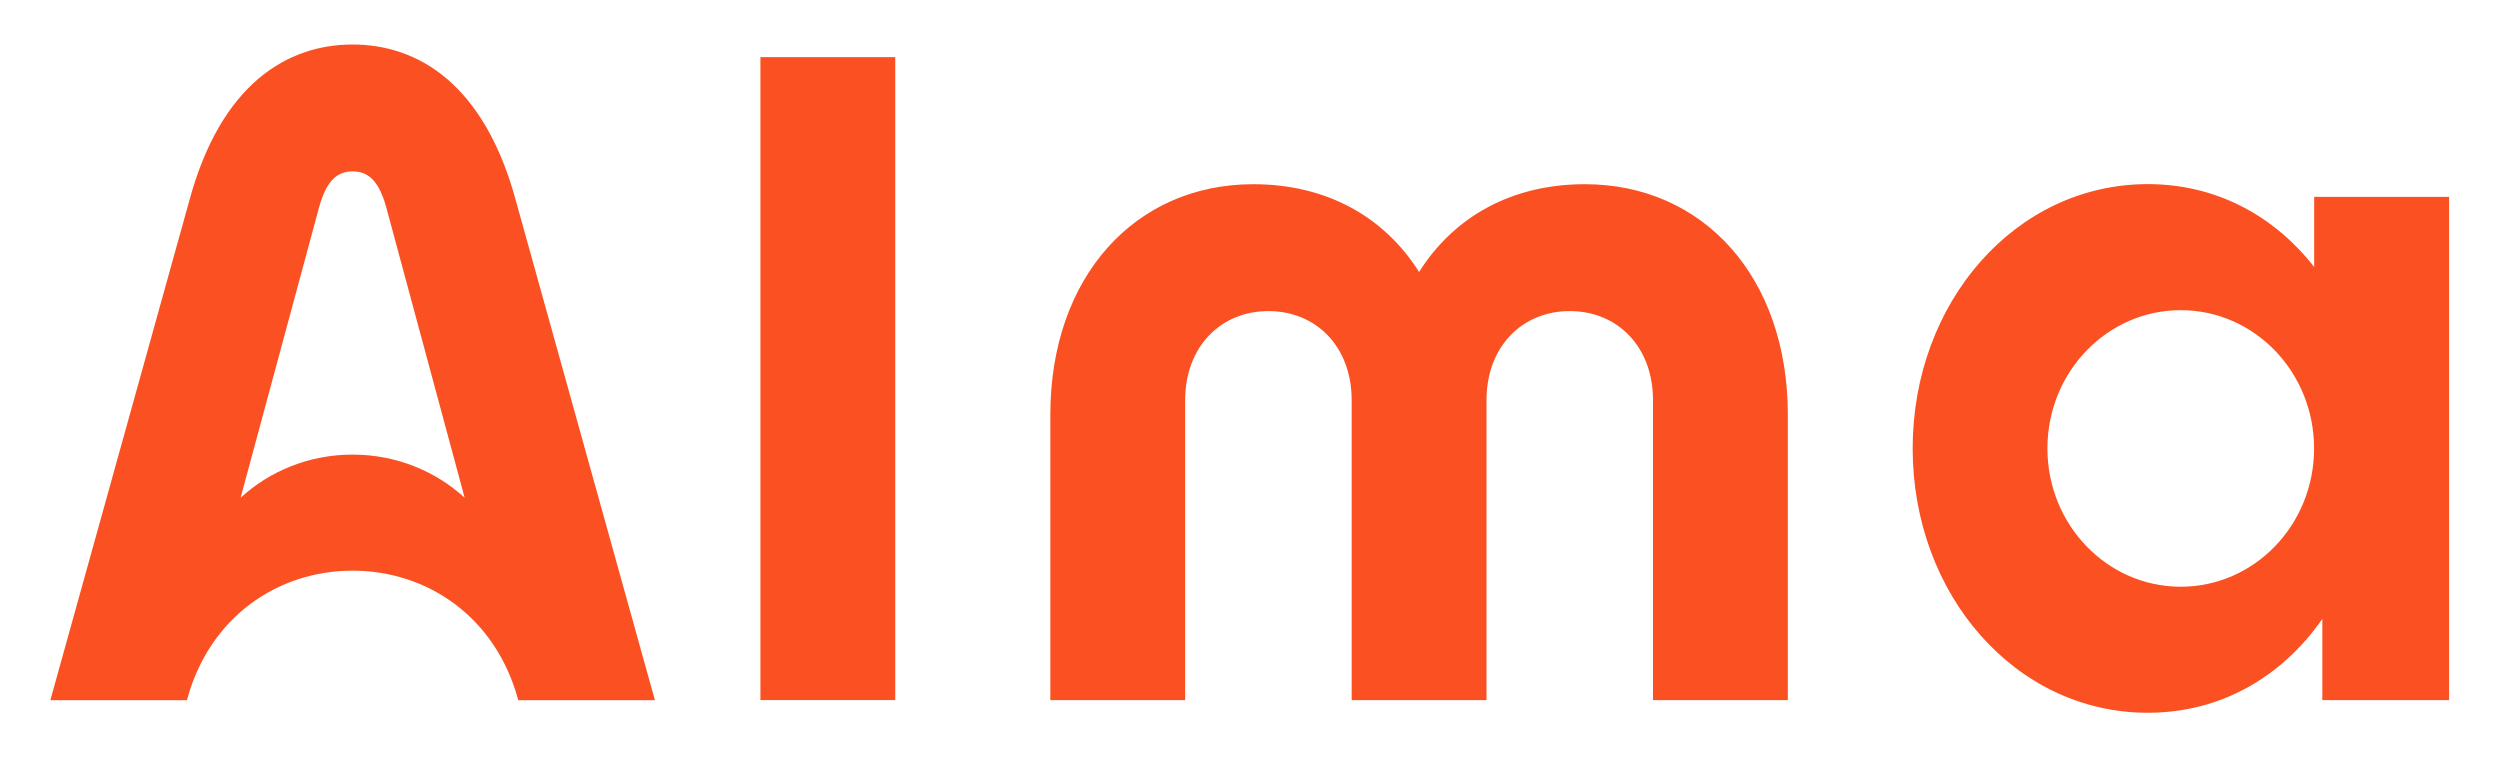 <?xml version="1.0"?>
<svg xmlns="http://www.w3.org/2000/svg" width="360" height="109" viewBox="0 0 360 109" fill="none">
    <path d="M333.24 28.346V38.446C327.504 31.102 319.176 26.513 309.288 26.513C290.208 26.513 275.424 43.55 275.424 64.576C275.424 85.602 290.208 102.638 309.288 102.638C319.872 102.638 328.668 97.391 334.416 89.124V100.817H352.668V28.346H333.24ZM314.028 84.488C303.42 84.488 294.828 75.574 294.828 64.576C294.828 53.578 303.42 44.664 314.028 44.664C324.636 44.664 333.228 53.578 333.228 64.576C333.228 75.574 324.636 84.488 314.028 84.488ZM109.5 8.231H128.916V100.805H109.5V8.231ZM151.248 59.736C151.248 39.812 163.5 26.525 180.468 26.525C191.004 26.525 199.332 31.198 204.348 39.165C209.376 31.198 217.692 26.525 228.228 26.525C245.196 26.525 257.448 39.812 257.448 59.736V100.817H238.032V57.639C238.032 49.864 232.872 44.796 226.044 44.796C219.216 44.796 214.056 49.876 214.056 57.639V100.817H194.64V57.639C194.64 49.864 189.48 44.796 182.652 44.796C175.824 44.796 170.664 49.876 170.664 57.639V100.817H151.248V59.736ZM74.34 29.101C69.744 11.909 60.024 6.41 50.772 6.41C41.52 6.41 31.8 11.909 27.204 29.101L7.248 100.829H26.916C30.12 88.849 39.996 82.175 50.772 82.175C61.548 82.175 71.424 88.861 74.628 100.829H94.308L74.34 29.101ZM50.772 65.462C44.508 65.462 38.832 67.835 34.644 71.68L45.924 29.94C47.004 25.95 48.6 24.68 50.784 24.68C52.968 24.68 54.564 25.95 55.644 29.94L66.912 71.68C62.724 67.835 57.036 65.462 50.772 65.462Z" fill="#FA5022"/>
</svg>
